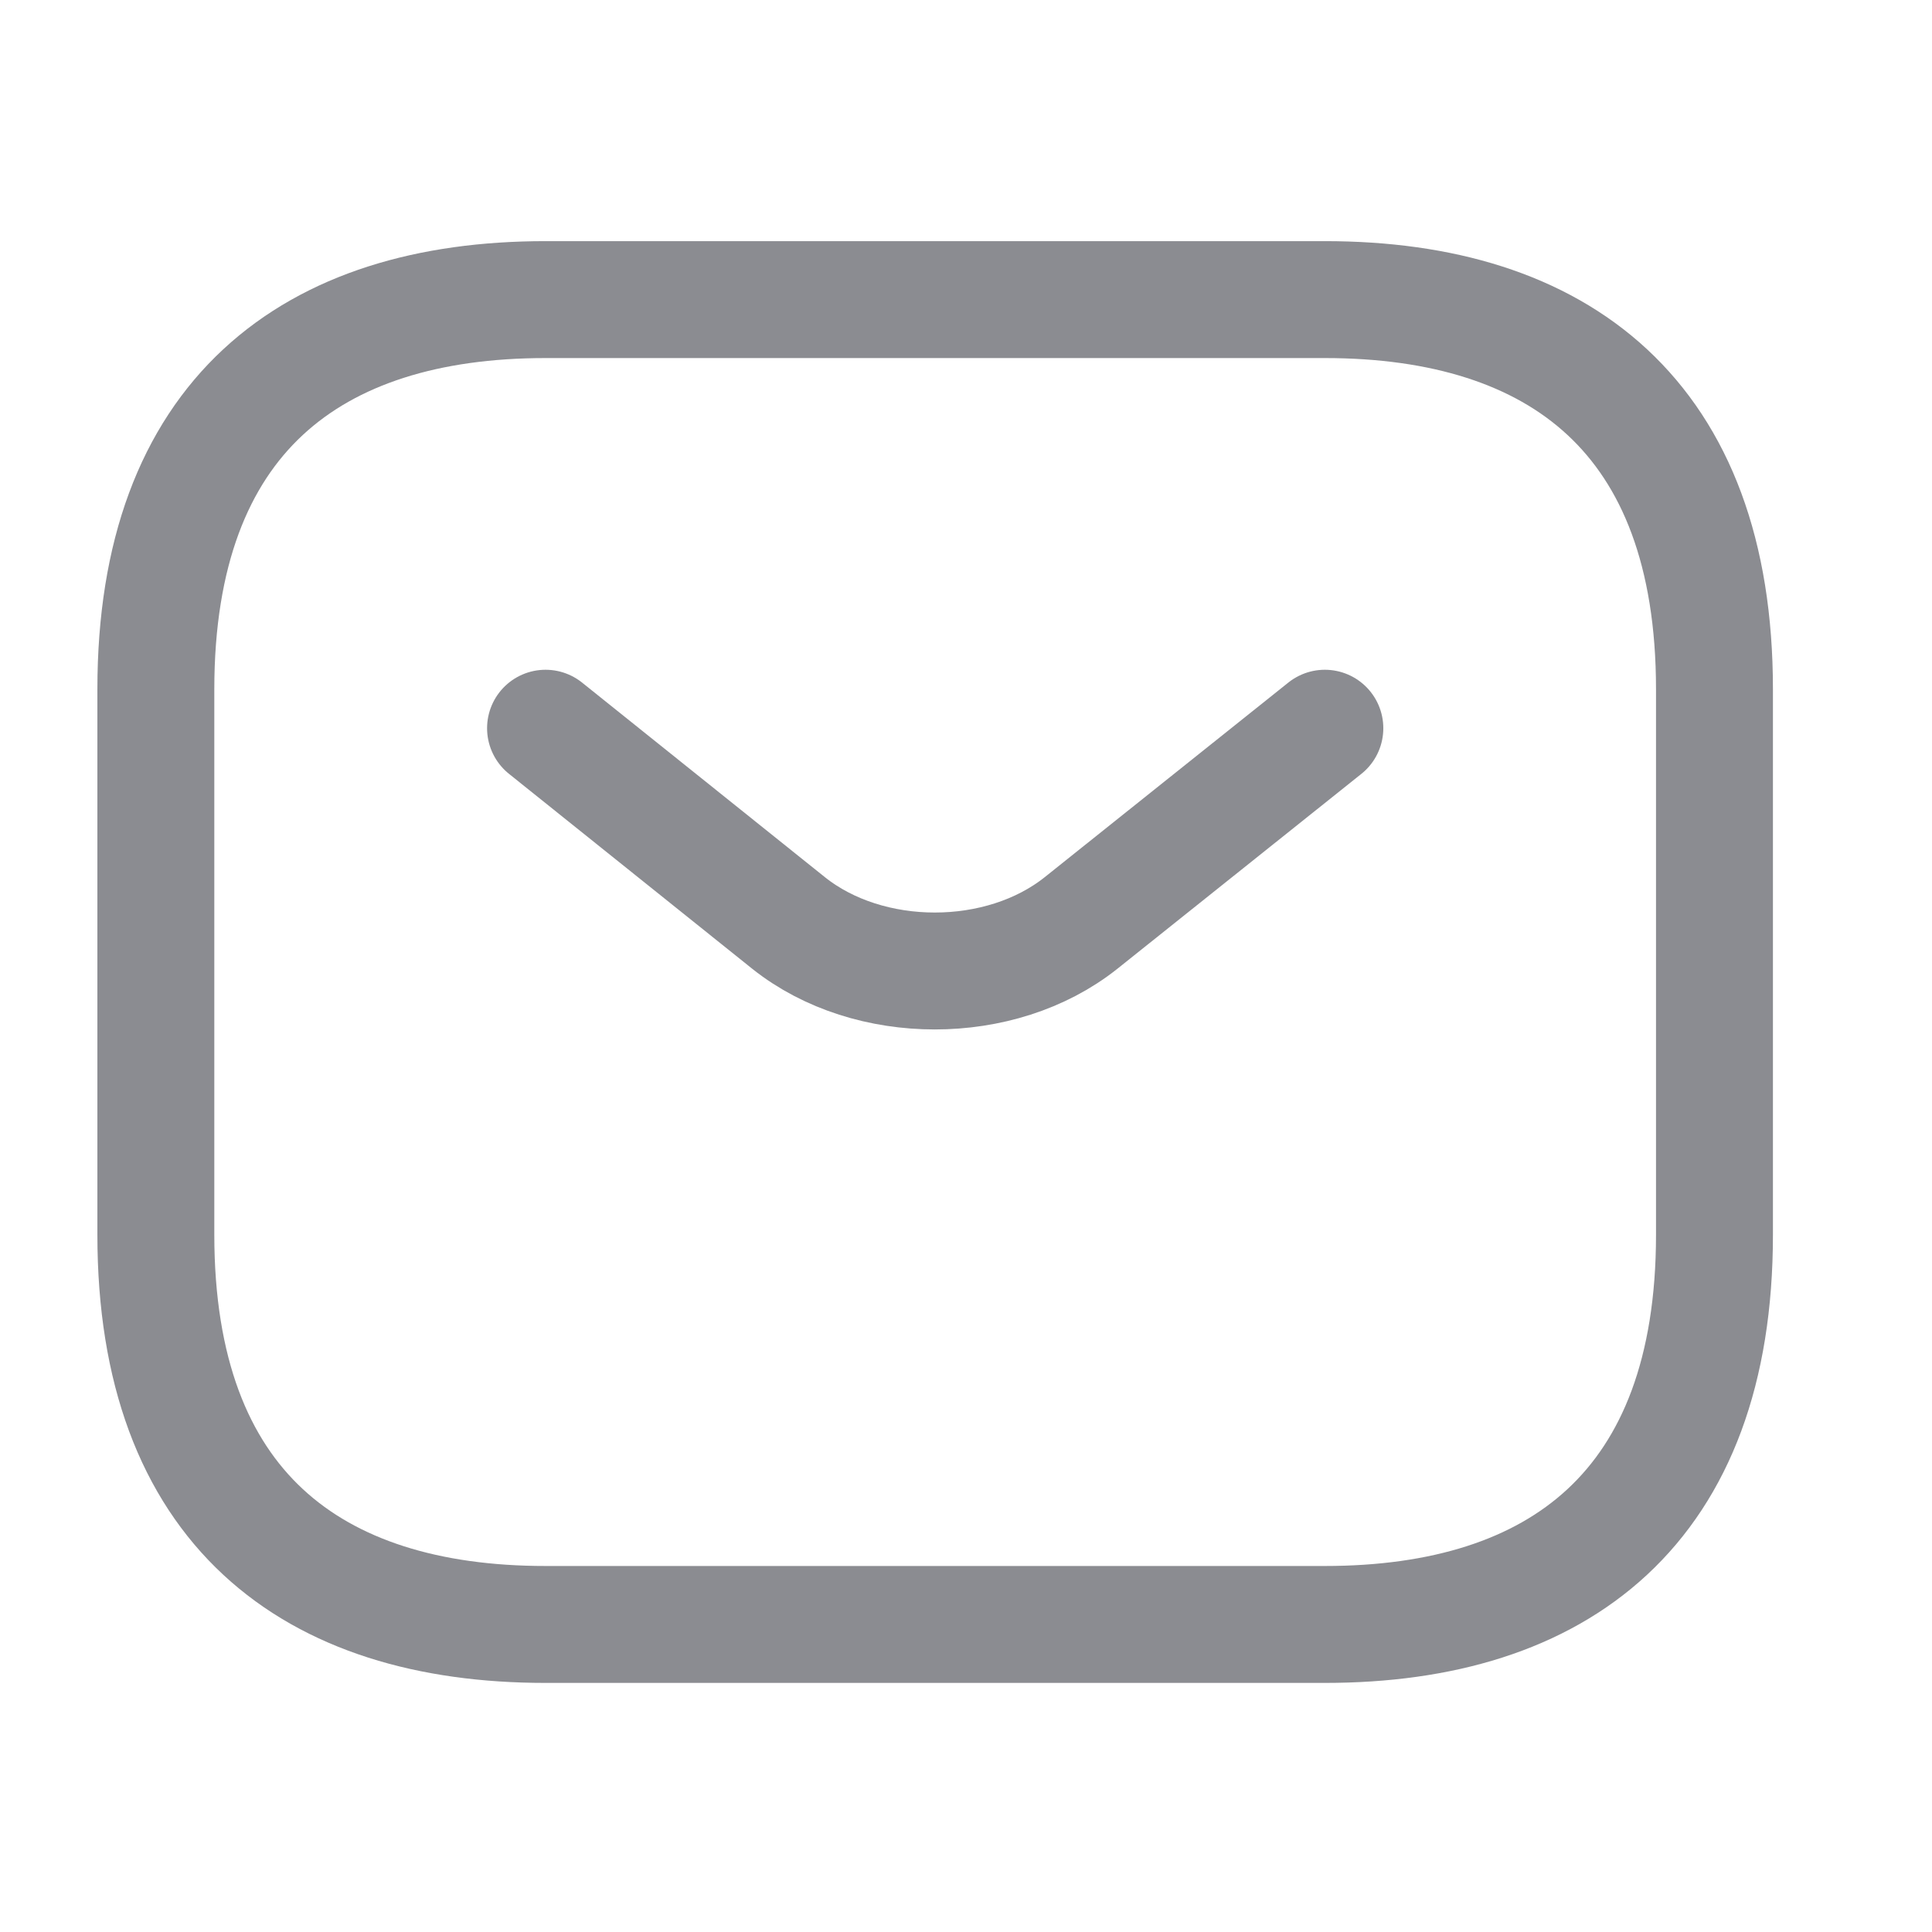 <svg width="27" height="27" viewBox="0 0 27 27" fill="none" xmlns="http://www.w3.org/2000/svg">
<path d="M18.515 22.702H7.624C4.356 22.702 2.178 21.068 2.178 17.256V9.633C2.178 5.821 4.356 4.187 7.624 4.187H18.515C21.782 4.187 23.96 5.821 23.96 9.633V17.256C23.96 21.068 21.782 22.702 18.515 22.702Z" stroke="#8B8C91" stroke-width="1.634" stroke-miterlimit="10" stroke-linecap="round" stroke-linejoin="round"/>
<path d="M18.515 10.177L15.106 12.9C13.984 13.793 12.144 13.793 11.022 12.9L7.624 10.177" stroke="#8B8C91" stroke-width="1.634" stroke-miterlimit="10" stroke-linecap="round" stroke-linejoin="round"/>
</svg>
